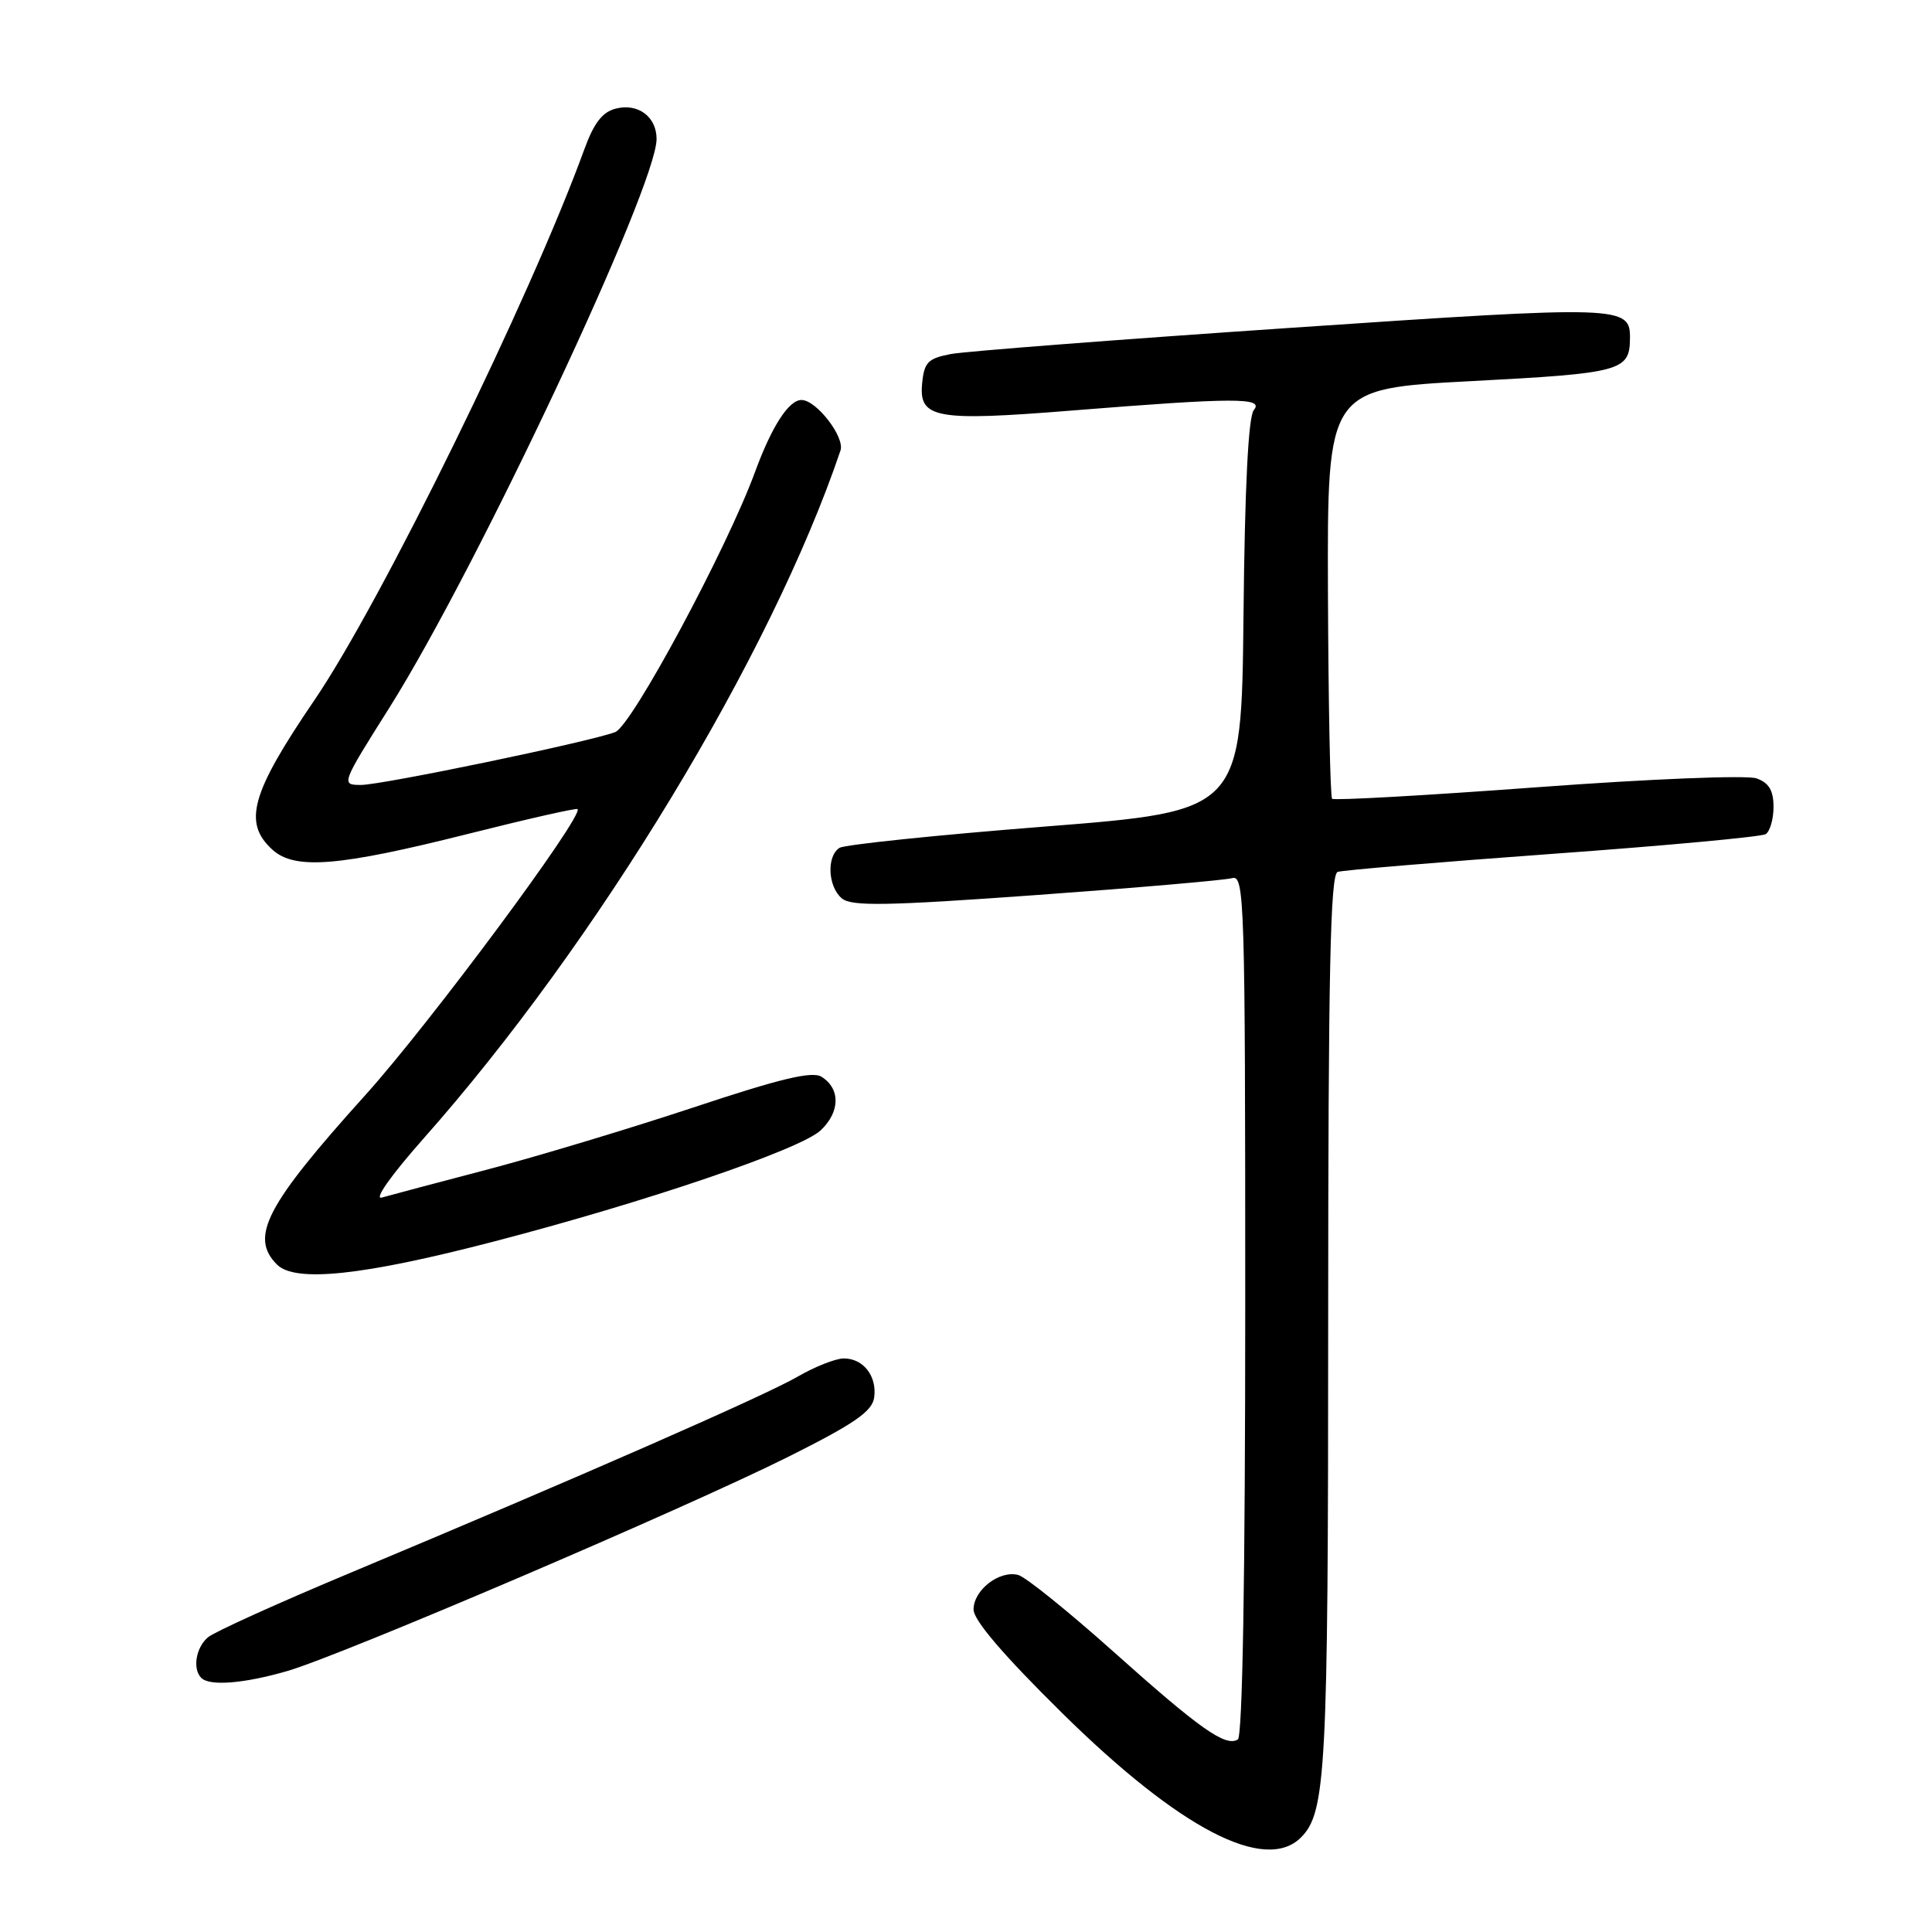<?xml version="1.0" encoding="UTF-8" standalone="no"?>
<!DOCTYPE svg PUBLIC "-//W3C//DTD SVG 1.1//EN" "http://www.w3.org/Graphics/SVG/1.1/DTD/svg11.dtd" >
<svg xmlns="http://www.w3.org/2000/svg" xmlns:xlink="http://www.w3.org/1999/xlink" version="1.1" viewBox="0 0 256 256">
 <g >
 <path fill="currentColor"
d=" M 172.39 243.47 C 175.70 240.15 175.99 234.73 175.99 175.22 C 176.00 128.68 176.27 115.85 177.25 115.53 C 177.94 115.30 190.74 114.23 205.71 113.14 C 220.67 112.06 233.39 110.88 233.96 110.53 C 234.53 110.17 235.00 108.55 235.00 106.92 C 235.00 104.75 234.40 103.73 232.75 103.14 C 231.49 102.69 218.74 103.20 203.73 104.31 C 189.00 105.40 176.75 106.09 176.51 105.84 C 176.26 105.59 176.02 93.27 175.96 78.45 C 175.87 51.50 175.87 51.50 194.97 50.50 C 214.80 49.46 215.94 49.16 215.98 44.87 C 216.03 40.49 215.06 40.46 171.16 43.43 C 148.25 44.98 127.92 46.55 126.00 46.91 C 122.96 47.49 122.46 48.00 122.19 50.79 C 121.73 55.45 123.96 55.85 142.00 54.40 C 163.59 52.67 167.53 52.66 166.14 54.33 C 165.41 55.21 164.94 64.50 164.77 81.57 C 164.50 107.47 164.50 107.47 138.50 109.52 C 124.20 110.64 111.94 111.92 111.25 112.34 C 109.50 113.43 109.69 117.50 111.56 119.05 C 112.84 120.11 117.48 120.03 137.31 118.60 C 150.61 117.64 162.29 116.63 163.25 116.36 C 164.90 115.89 165.00 119.06 165.00 172.87 C 165.00 209.00 164.64 230.10 164.02 230.49 C 162.39 231.49 159.03 229.13 147.61 218.92 C 141.60 213.55 135.89 208.94 134.91 208.69 C 132.42 208.04 129.00 210.69 129.00 213.27 C 129.00 214.69 132.98 219.34 140.77 227.02 C 156.32 242.34 167.63 248.22 172.39 243.47 Z  M 38.07 221.42 C 45.36 219.30 90.76 199.88 104.50 193.01 C 113.21 188.65 115.57 187.02 115.83 185.19 C 116.23 182.36 114.41 180.00 111.81 180.00 C 110.73 180.00 107.98 181.09 105.68 182.42 C 101.38 184.92 76.56 195.80 46.32 208.45 C 36.88 212.40 28.44 216.22 27.57 216.94 C 25.96 218.28 25.48 221.14 26.67 222.33 C 27.78 223.45 32.35 223.08 38.07 221.42 Z  M 65.28 164.55 C 85.44 159.32 106.03 152.32 108.74 149.78 C 111.33 147.34 111.38 144.26 108.86 142.68 C 107.62 141.90 103.41 142.91 91.86 146.75 C 83.41 149.55 71.10 153.26 64.50 154.99 C 57.90 156.72 51.65 158.38 50.60 158.68 C 49.50 159.00 51.82 155.72 56.12 150.86 C 79.06 125.00 102.19 86.84 111.37 59.69 C 111.97 57.92 108.17 53.00 106.20 53.00 C 104.52 53.00 102.26 56.50 100.06 62.50 C 96.30 72.75 83.70 96.20 81.51 97.01 C 77.99 98.33 50.61 104.01 47.82 104.01 C 45.17 104.00 45.20 103.92 51.61 93.75 C 63.23 75.29 87.00 24.70 87.00 18.42 C 87.00 15.47 84.55 13.64 81.60 14.39 C 79.83 14.83 78.70 16.29 77.44 19.75 C 70.29 39.43 50.54 79.74 41.67 92.76 C 33.25 105.12 32.16 109.02 36.11 112.60 C 39.08 115.28 44.87 114.81 62.00 110.50 C 69.83 108.53 76.37 107.04 76.53 107.21 C 77.38 108.09 56.94 135.64 48.44 145.07 C 35.23 159.72 33.05 163.90 36.70 167.56 C 39.11 169.97 48.05 169.03 65.28 164.55 Z "/>
</g>
</svg>